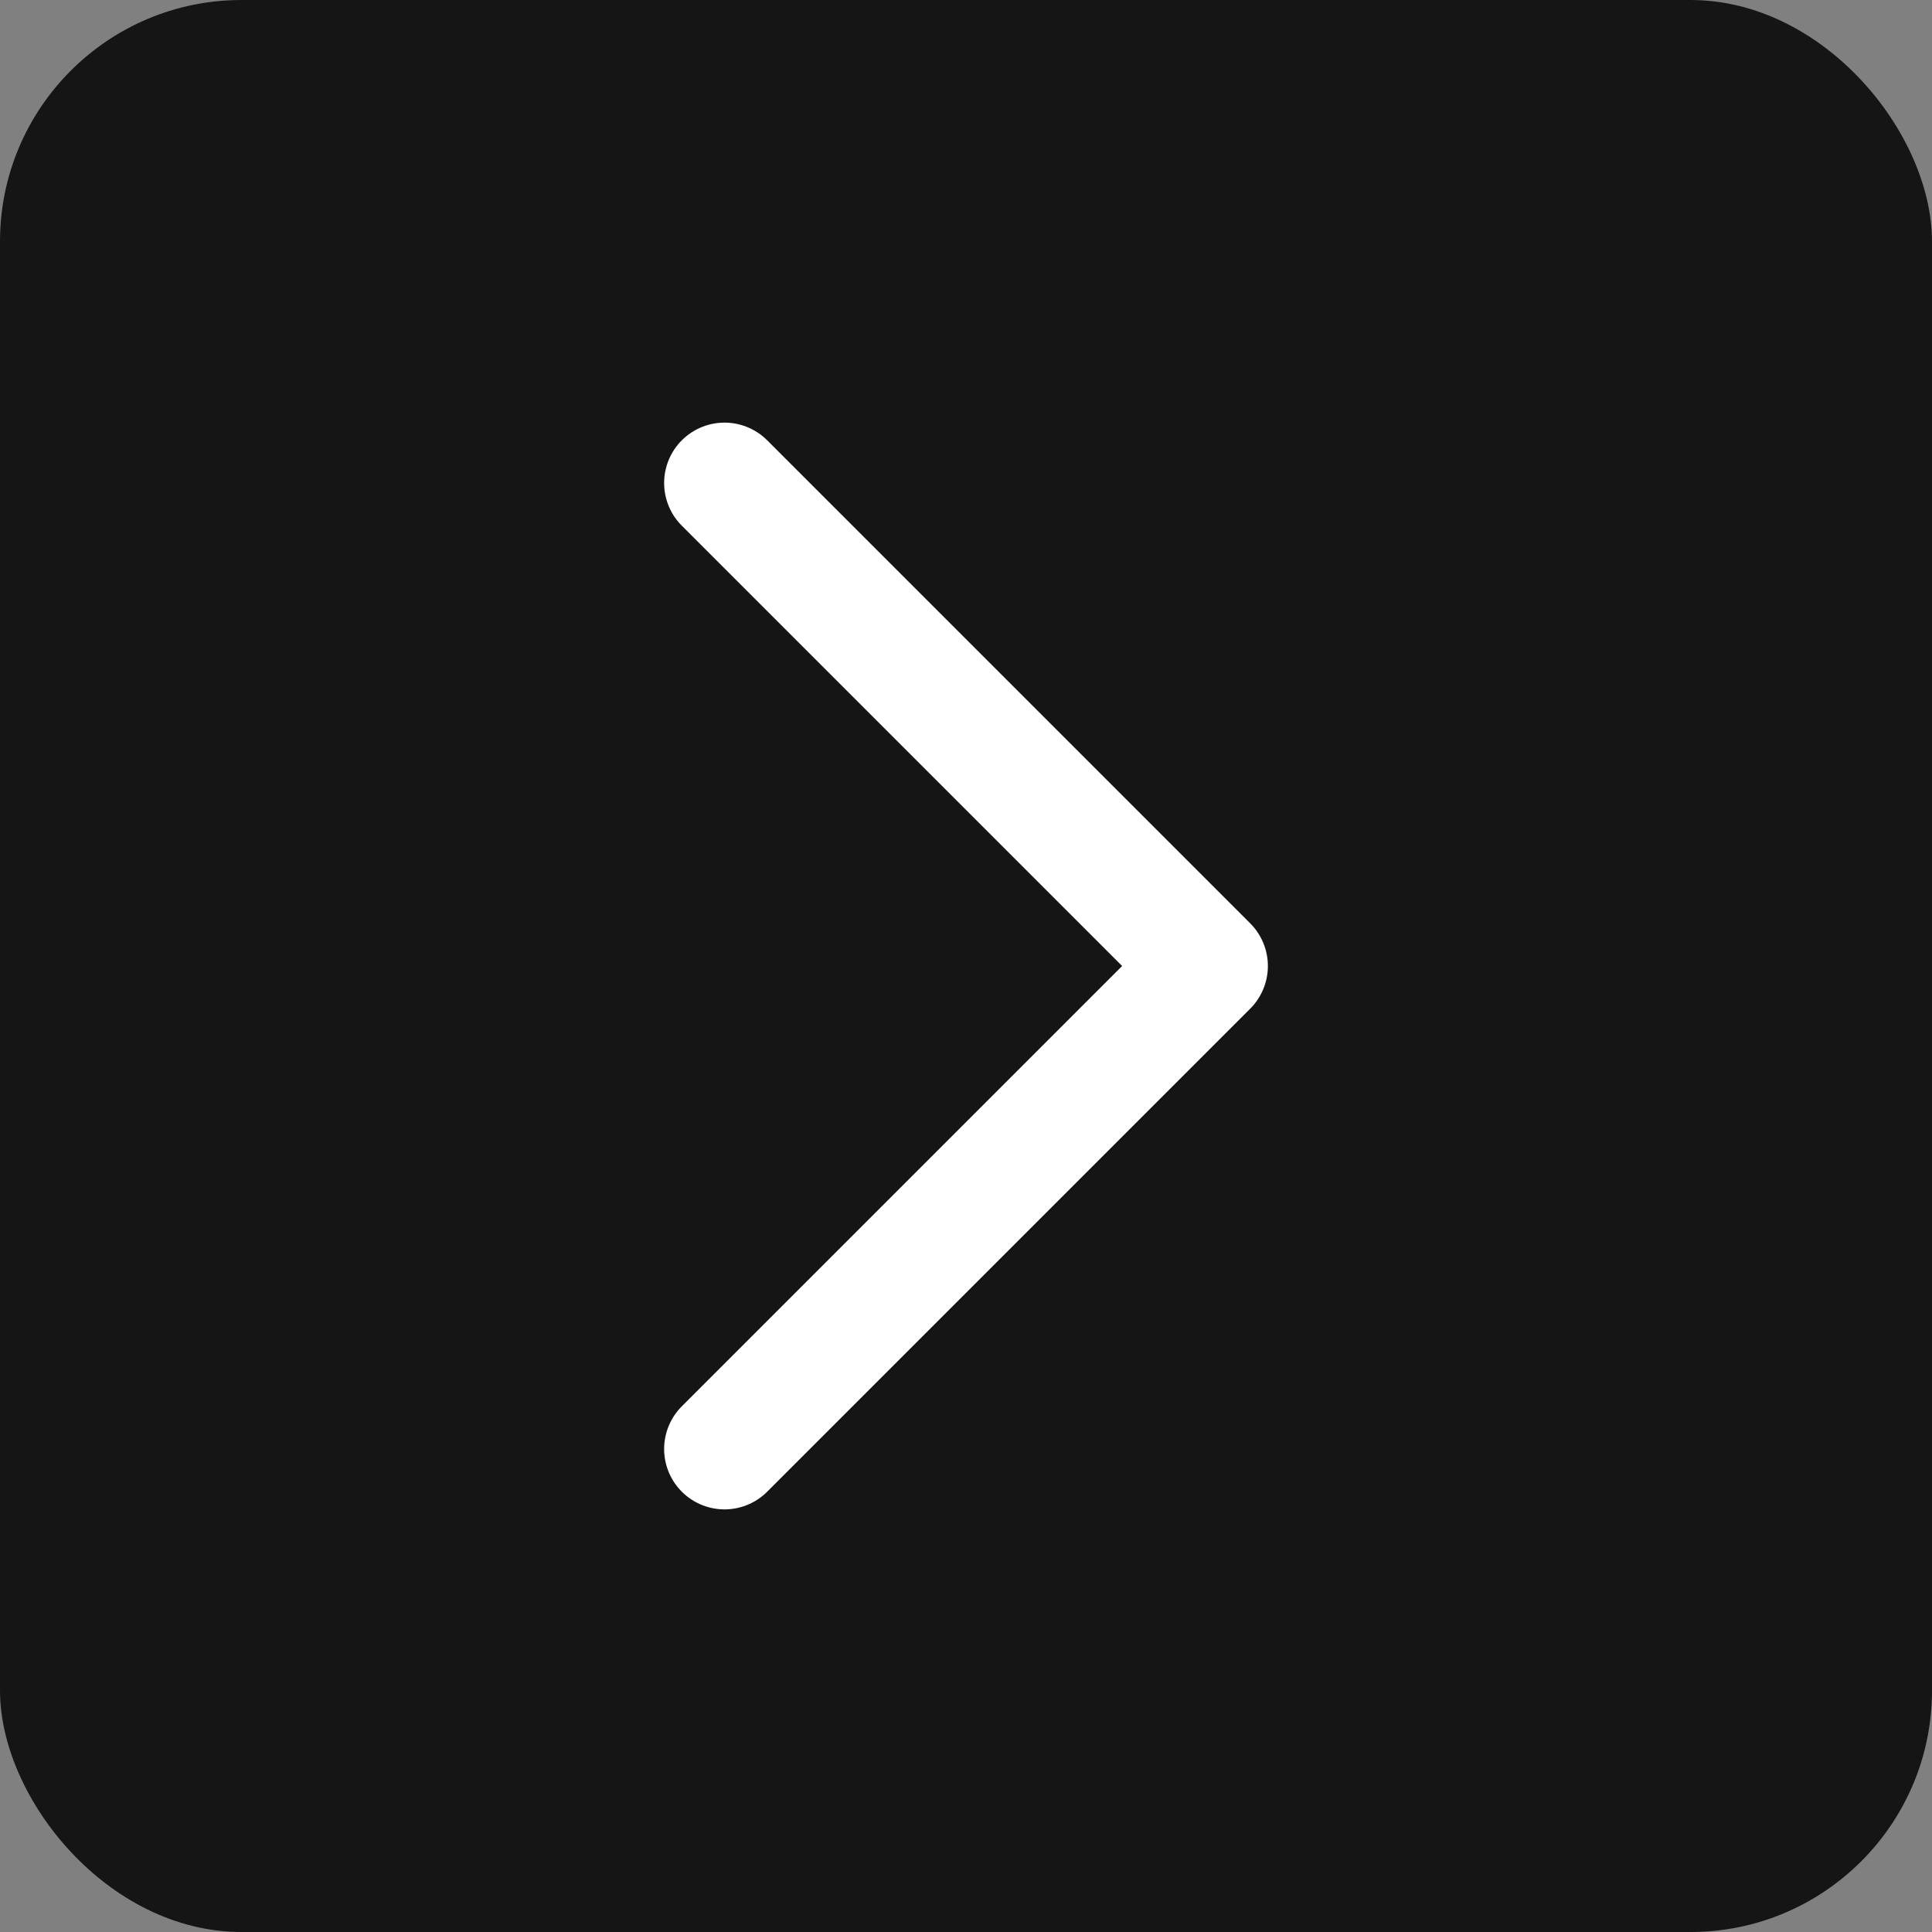 <svg width="16" height="16" viewBox="0 0 16 16" fill="none" xmlns="http://www.w3.org/2000/svg">
<rect x="0" y="0" width="16" height="16" fill="#808080" stroke="none"/>
<rect x="16" y="16" width="16" height="16" rx="2" transform="rotate(-180 16 16)" fill="#151515"/>
<path d="M6 4L10 8L6 12" stroke="white" stroke-linecap="round" stroke-linejoin="round"/>
</svg>
